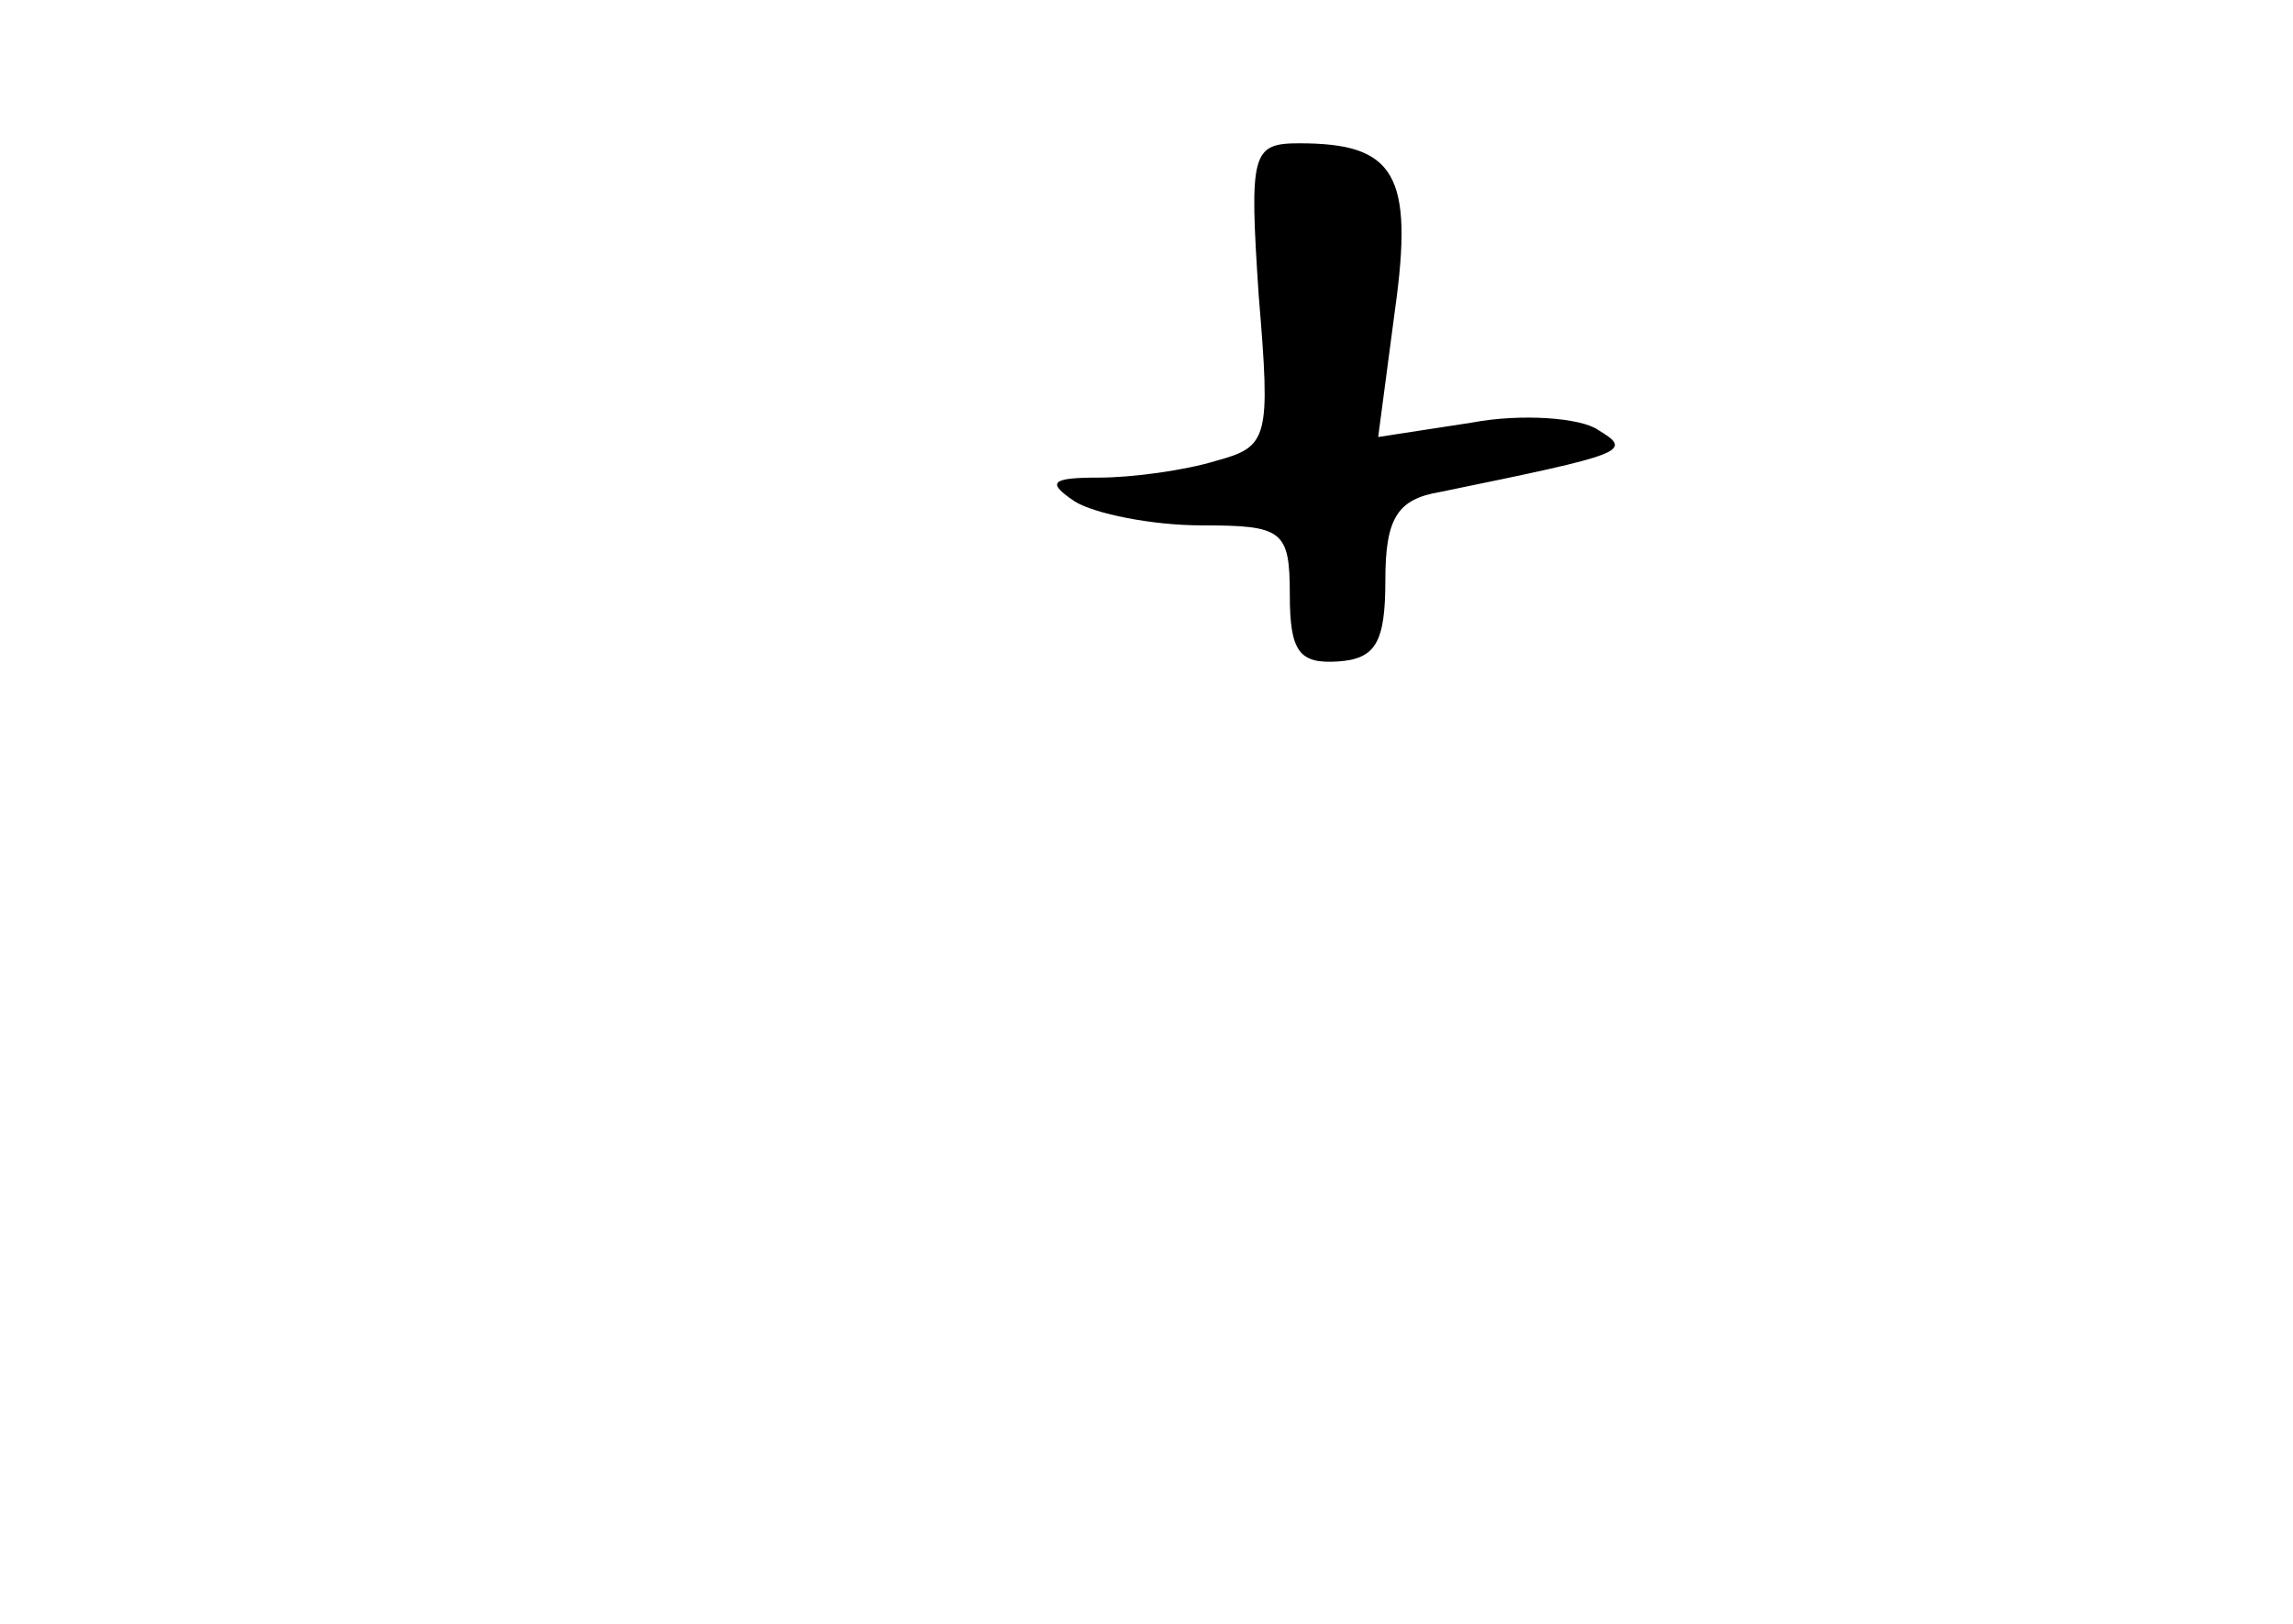 <?xml version="1.0" standalone="no"?>
<!DOCTYPE svg PUBLIC "-//W3C//DTD SVG 20010904//EN"
 "http://www.w3.org/TR/2001/REC-SVG-20010904/DTD/svg10.dtd">
<svg version="1.0" xmlns="http://www.w3.org/2000/svg"
 width="96pt" height="68pt" viewBox="0 0 96 68"
 preserveAspectRatio="xMidYMid meet">
<g transform="translate(0,68) scale(0.1,-0.1)"
fill="#000000" stroke="none">
<path d="M527 556 c5 -60 4 -63 -18 -69 -13 -4 -35 -7 -49 -7 -20 0 -22 -2
-10 -10 8 -5 32 -10 53 -10 34 0 37 -2 37 -29 0 -24 4 -29 20 -28 16 1 20 8
20 34 0 26 5 34 23 37 78 16 81 17 66 26 -7 5 -32 7 -53 3 l-39 -6 7 53 c8 57
0 70 -40 70 -20 0 -21 -4 -17 -64z"/>
</g>
</svg>
